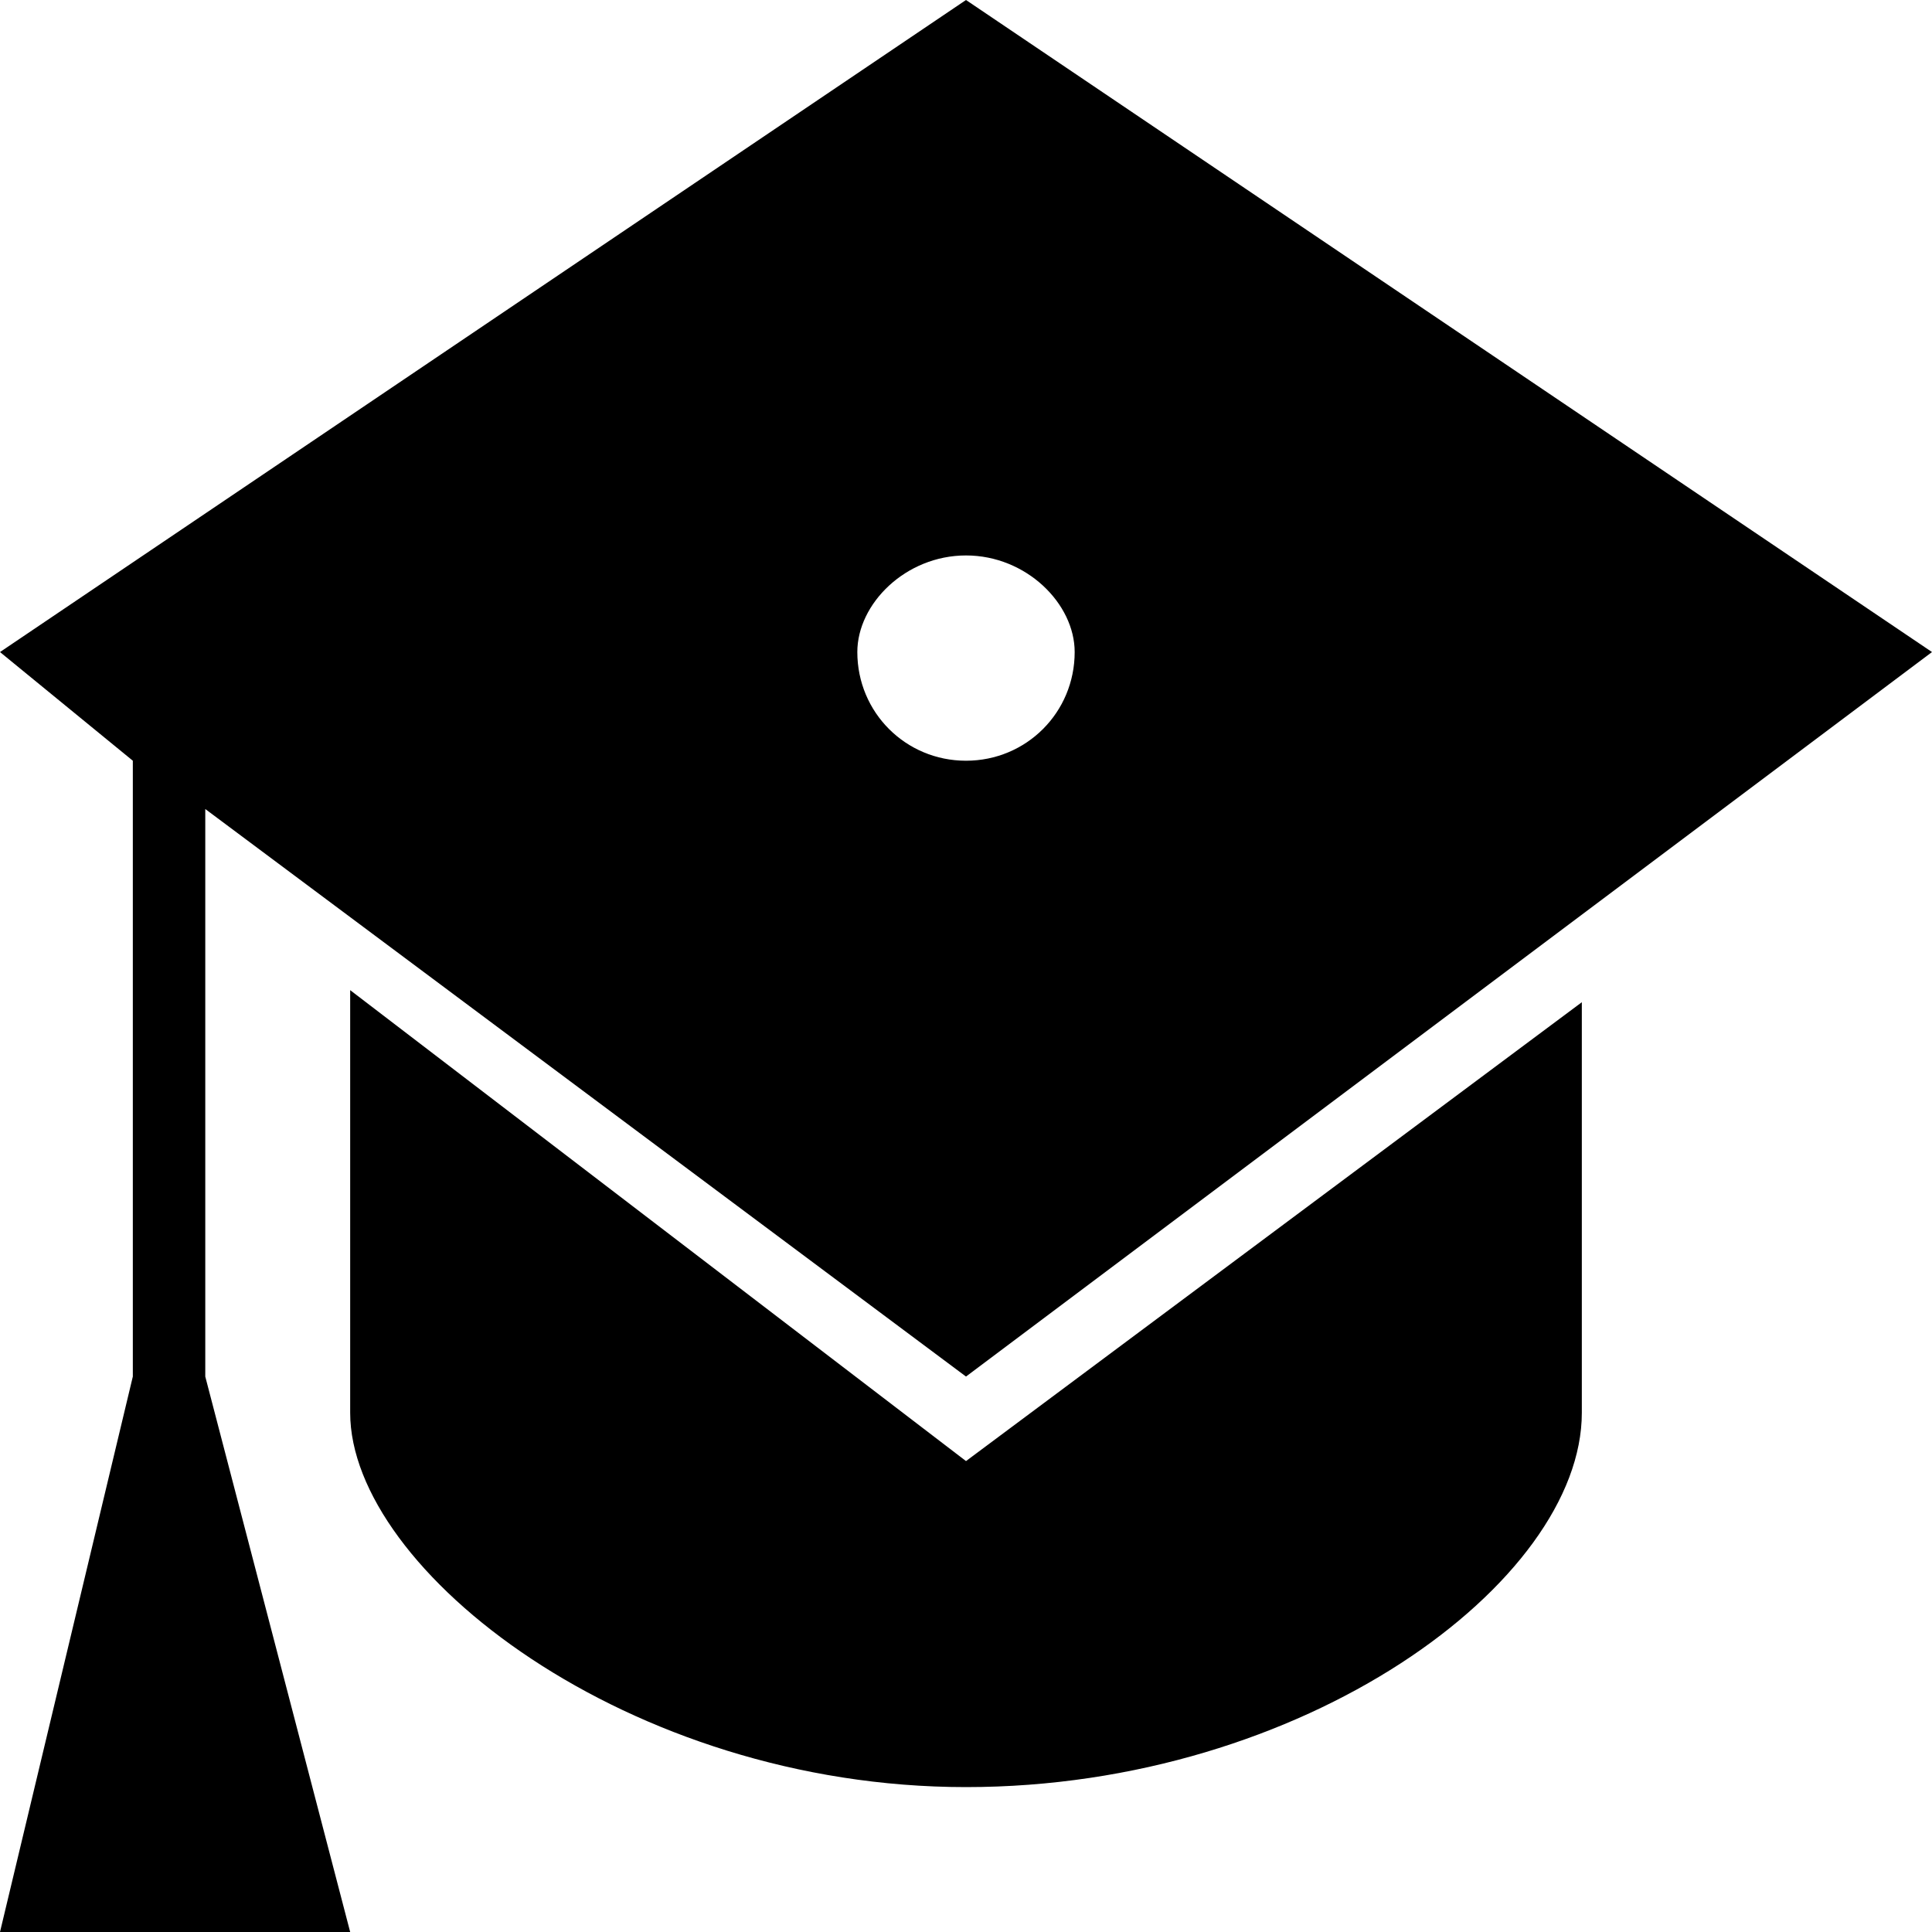 <svg xmlns="http://www.w3.org/2000/svg" viewBox="0 0 16 16"><path d="M1.7 11.4L2.9 16H0l1.1-4.6V6.3L0 5.4 8 0l8 5.4-8 6-6.3-4.7v4.7zm6.3.7l5.1-3.8v3.4c0 1.4-2.3 3.1-5.1 3.1S2.9 13 2.9 11.7V8.2L8 12.1zm-.9-6.7c0 .5.4.9.9.9s.9-.4.9-.9c0-.4-.4-.8-.9-.8s-.9.4-.9.8z"/></svg>